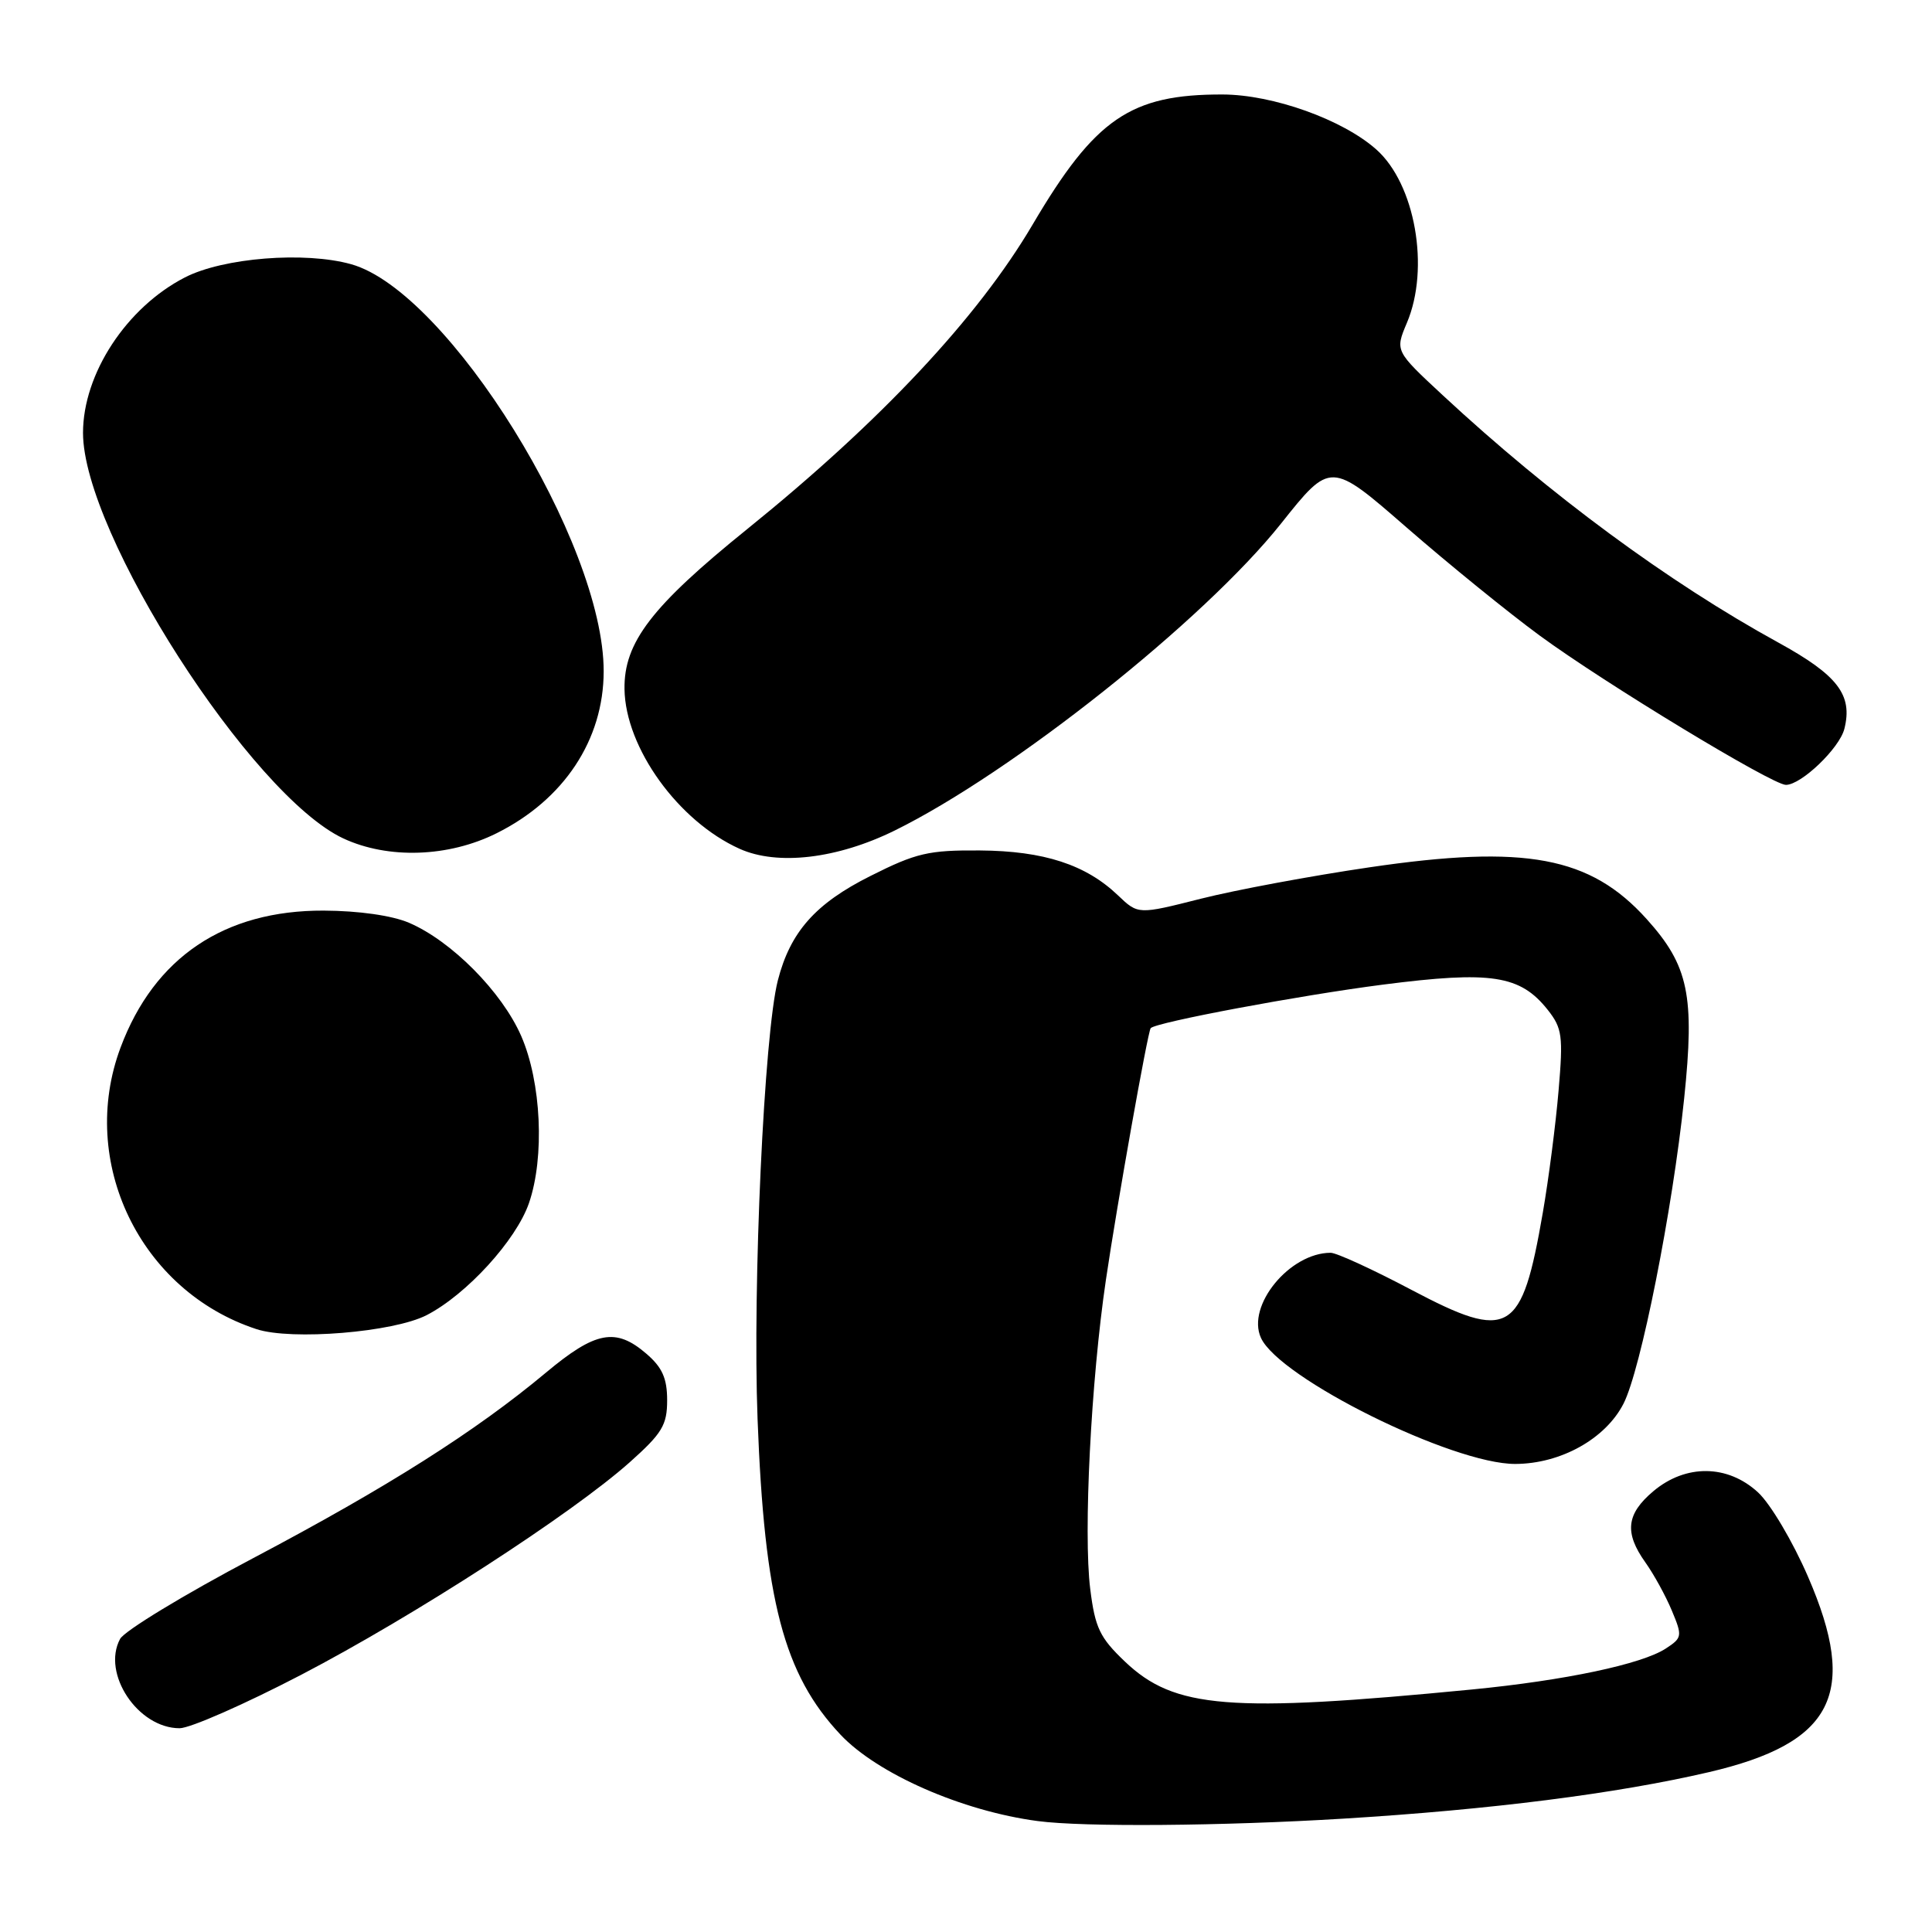 <?xml version="1.0" encoding="UTF-8" standalone="no"?>
<!DOCTYPE svg PUBLIC "-//W3C//DTD SVG 1.1//EN" "http://www.w3.org/Graphics/SVG/1.1/DTD/svg11.dtd" >
<svg xmlns="http://www.w3.org/2000/svg" xmlns:xlink="http://www.w3.org/1999/xlink" version="1.1" viewBox="0 0 256 256">
 <g >
 <path fill="currentColor"
d=" M 178.00 240.98 C 197.59 239.78 214.18 237.67 226.39 234.83 C 242.96 230.98 246.30 224.42 239.57 208.92 C 237.57 204.29 234.59 199.26 232.95 197.75 C 228.93 194.04 223.37 193.98 219.08 197.59 C 215.49 200.61 215.21 203.09 218.03 207.04 C 219.14 208.60 220.72 211.47 221.53 213.42 C 222.94 216.79 222.90 217.02 220.74 218.43 C 217.57 220.51 207.36 222.67 195.00 223.87 C 162.86 226.99 155.62 226.41 149.06 220.17 C 145.73 217.00 145.10 215.69 144.46 210.54 C 143.54 203.15 144.56 182.97 146.54 169.58 C 148.03 159.47 152.08 136.73 152.47 136.24 C 153.10 135.47 172.20 131.89 183.23 130.47 C 197.62 128.62 201.44 129.21 205.09 133.82 C 207.00 136.24 207.14 137.28 206.52 144.50 C 206.15 148.90 205.21 156.19 204.43 160.69 C 201.64 176.82 200.02 177.77 187.02 170.91 C 181.91 168.21 177.10 166.00 176.32 166.00 C 170.89 166.00 165.14 173.01 167.08 177.27 C 169.52 182.63 192.49 194.01 200.79 193.98 C 206.80 193.96 212.73 190.66 215.12 186.00 C 217.41 181.54 221.62 160.34 223.16 145.55 C 224.58 131.92 223.75 127.95 218.19 121.78 C 210.72 113.49 202.14 111.88 181.49 114.92 C 173.78 116.05 163.73 117.92 159.14 119.08 C 150.81 121.19 150.81 121.19 148.15 118.65 C 143.89 114.57 138.32 112.75 129.84 112.69 C 123.05 112.64 121.40 113.02 115.34 116.07 C 108.05 119.72 104.72 123.48 103.07 129.90 C 101.25 136.97 99.71 170.31 100.38 188.00 C 101.29 212.09 103.86 221.87 111.36 229.84 C 116.26 235.05 127.50 239.98 137.50 241.30 C 143.58 242.11 161.95 241.96 178.00 240.98 Z  M 39.91 221.92 C 54.86 214.13 75.74 200.62 83.45 193.75 C 87.74 189.92 88.40 188.83 88.40 185.54 C 88.40 182.63 87.75 181.18 85.64 179.37 C 81.59 175.88 78.91 176.39 72.34 181.88 C 63.00 189.68 51.33 197.07 33.55 206.46 C 24.42 211.28 16.48 216.10 15.91 217.17 C 13.45 221.76 18.28 229.00 23.80 229.00 C 25.19 229.00 32.44 225.81 39.91 221.92 Z  M 56.54 174.26 C 61.83 171.53 68.39 164.34 70.09 159.42 C 72.19 153.33 71.73 143.39 69.06 137.27 C 66.50 131.42 59.82 124.68 54.19 122.27 C 51.94 121.31 47.53 120.68 42.89 120.66 C 29.73 120.61 20.44 126.87 15.98 138.79 C 10.30 153.95 18.56 171.07 33.99 176.12 C 38.64 177.64 52.15 176.53 56.54 174.26 Z  M 118.55 110.05 C 134.14 102.37 159.57 82.17 169.74 69.38 C 176.31 61.12 176.31 61.12 186.40 69.91 C 191.96 74.75 199.88 81.18 204.01 84.21 C 212.59 90.51 234.84 104.00 236.64 104.00 C 238.68 104.00 243.75 99.14 244.39 96.57 C 245.52 92.07 243.51 89.46 235.58 85.11 C 221.10 77.16 205.43 65.61 191.17 52.37 C 184.85 46.50 184.85 46.50 186.42 42.78 C 189.49 35.54 187.52 24.37 182.36 19.80 C 177.90 15.84 168.68 12.54 162.00 12.52 C 149.79 12.49 145.10 15.71 136.82 29.77 C 129.55 42.11 116.71 55.81 99.03 70.09 C 86.32 80.35 82.66 85.13 82.75 91.32 C 82.87 99.09 89.88 108.82 98.00 112.47 C 103.02 114.73 110.94 113.80 118.55 110.05 Z  M 65.80 110.41 C 74.73 105.96 79.98 98.03 79.99 88.96 C 80.02 71.91 59.36 38.60 46.53 35.01 C 40.39 33.29 29.57 34.15 24.50 36.76 C 16.76 40.74 11.00 49.53 11.00 57.36 C 11.00 70.65 33.33 105.43 45.50 111.10 C 51.44 113.86 59.43 113.59 65.80 110.41 Z "/>
</g>
</svg>